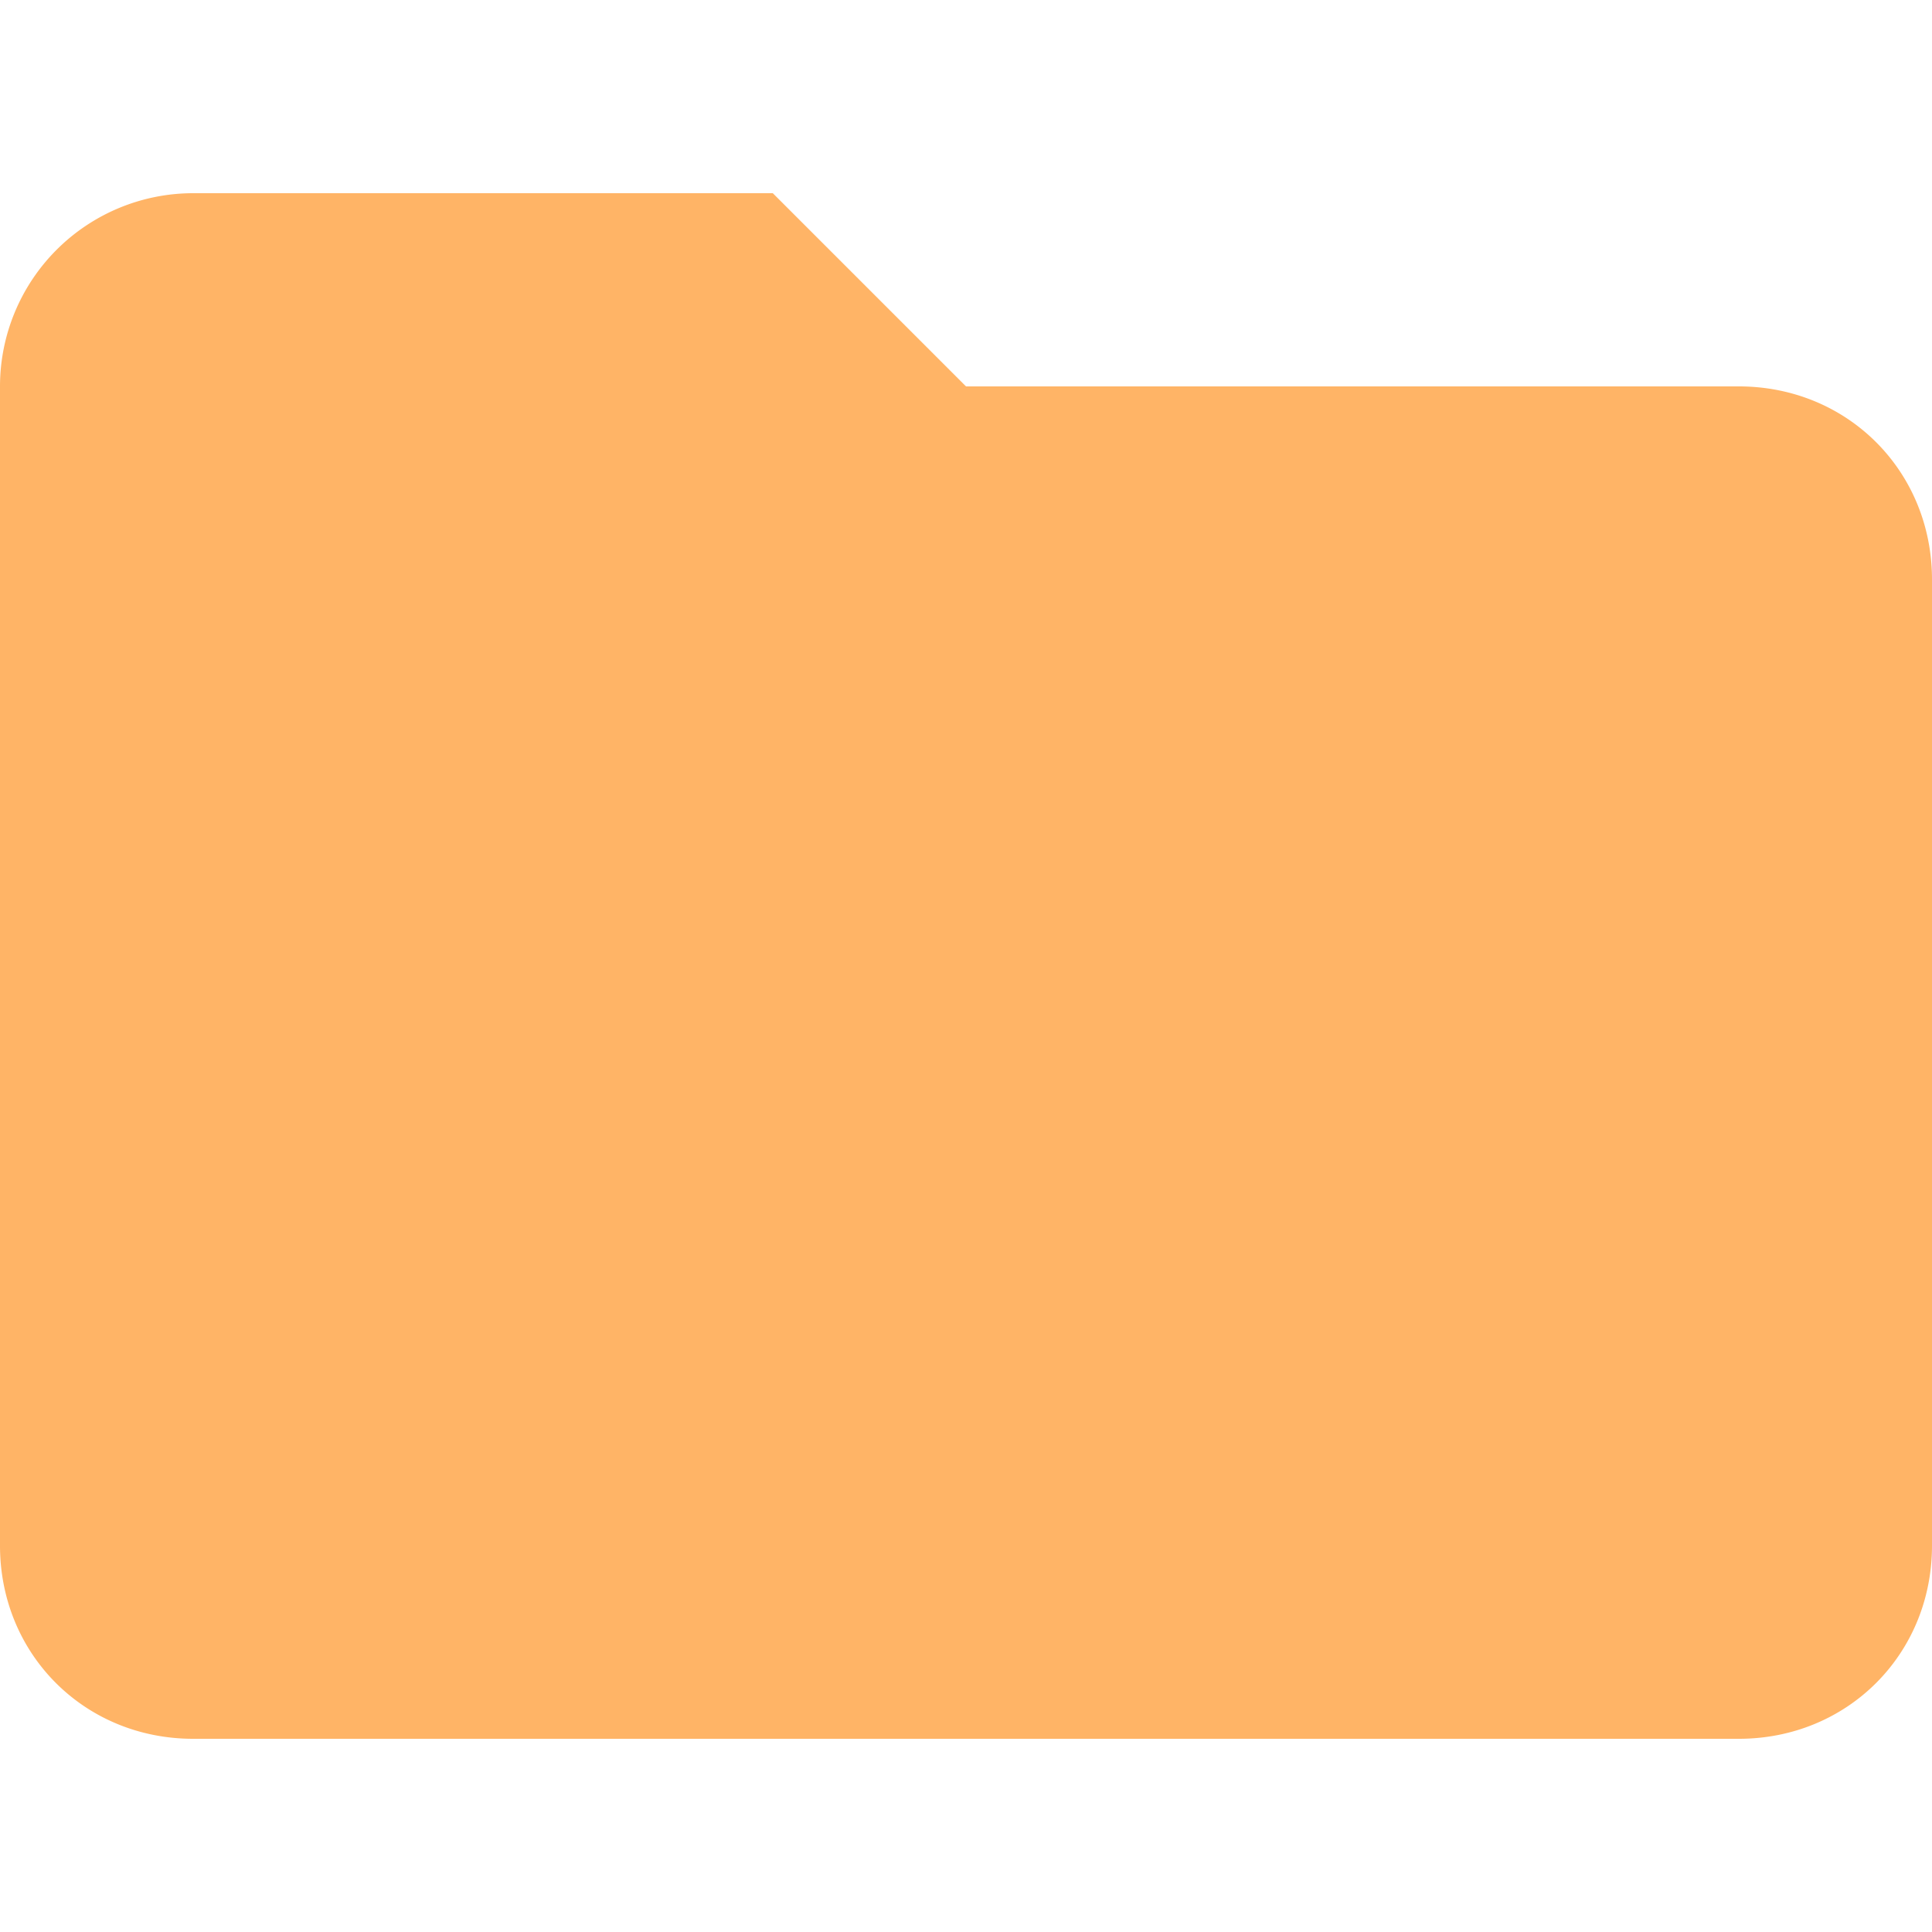 <svg xmlns="http://www.w3.org/2000/svg" viewBox="0 0 32 32"><path d="M12.8 3.2H3.2A3.2 3.2 0 0 0 0 6.4v19.2c0 1.8 1.4 3.2 3.2 3.2h25.6c1.8 0 3.2-1.4 3.2-3.2v-16c0-1.8-1.4-3.2-3.2-3.2H16l-3.2-3.2Z" fill="#ffb466"/></svg>